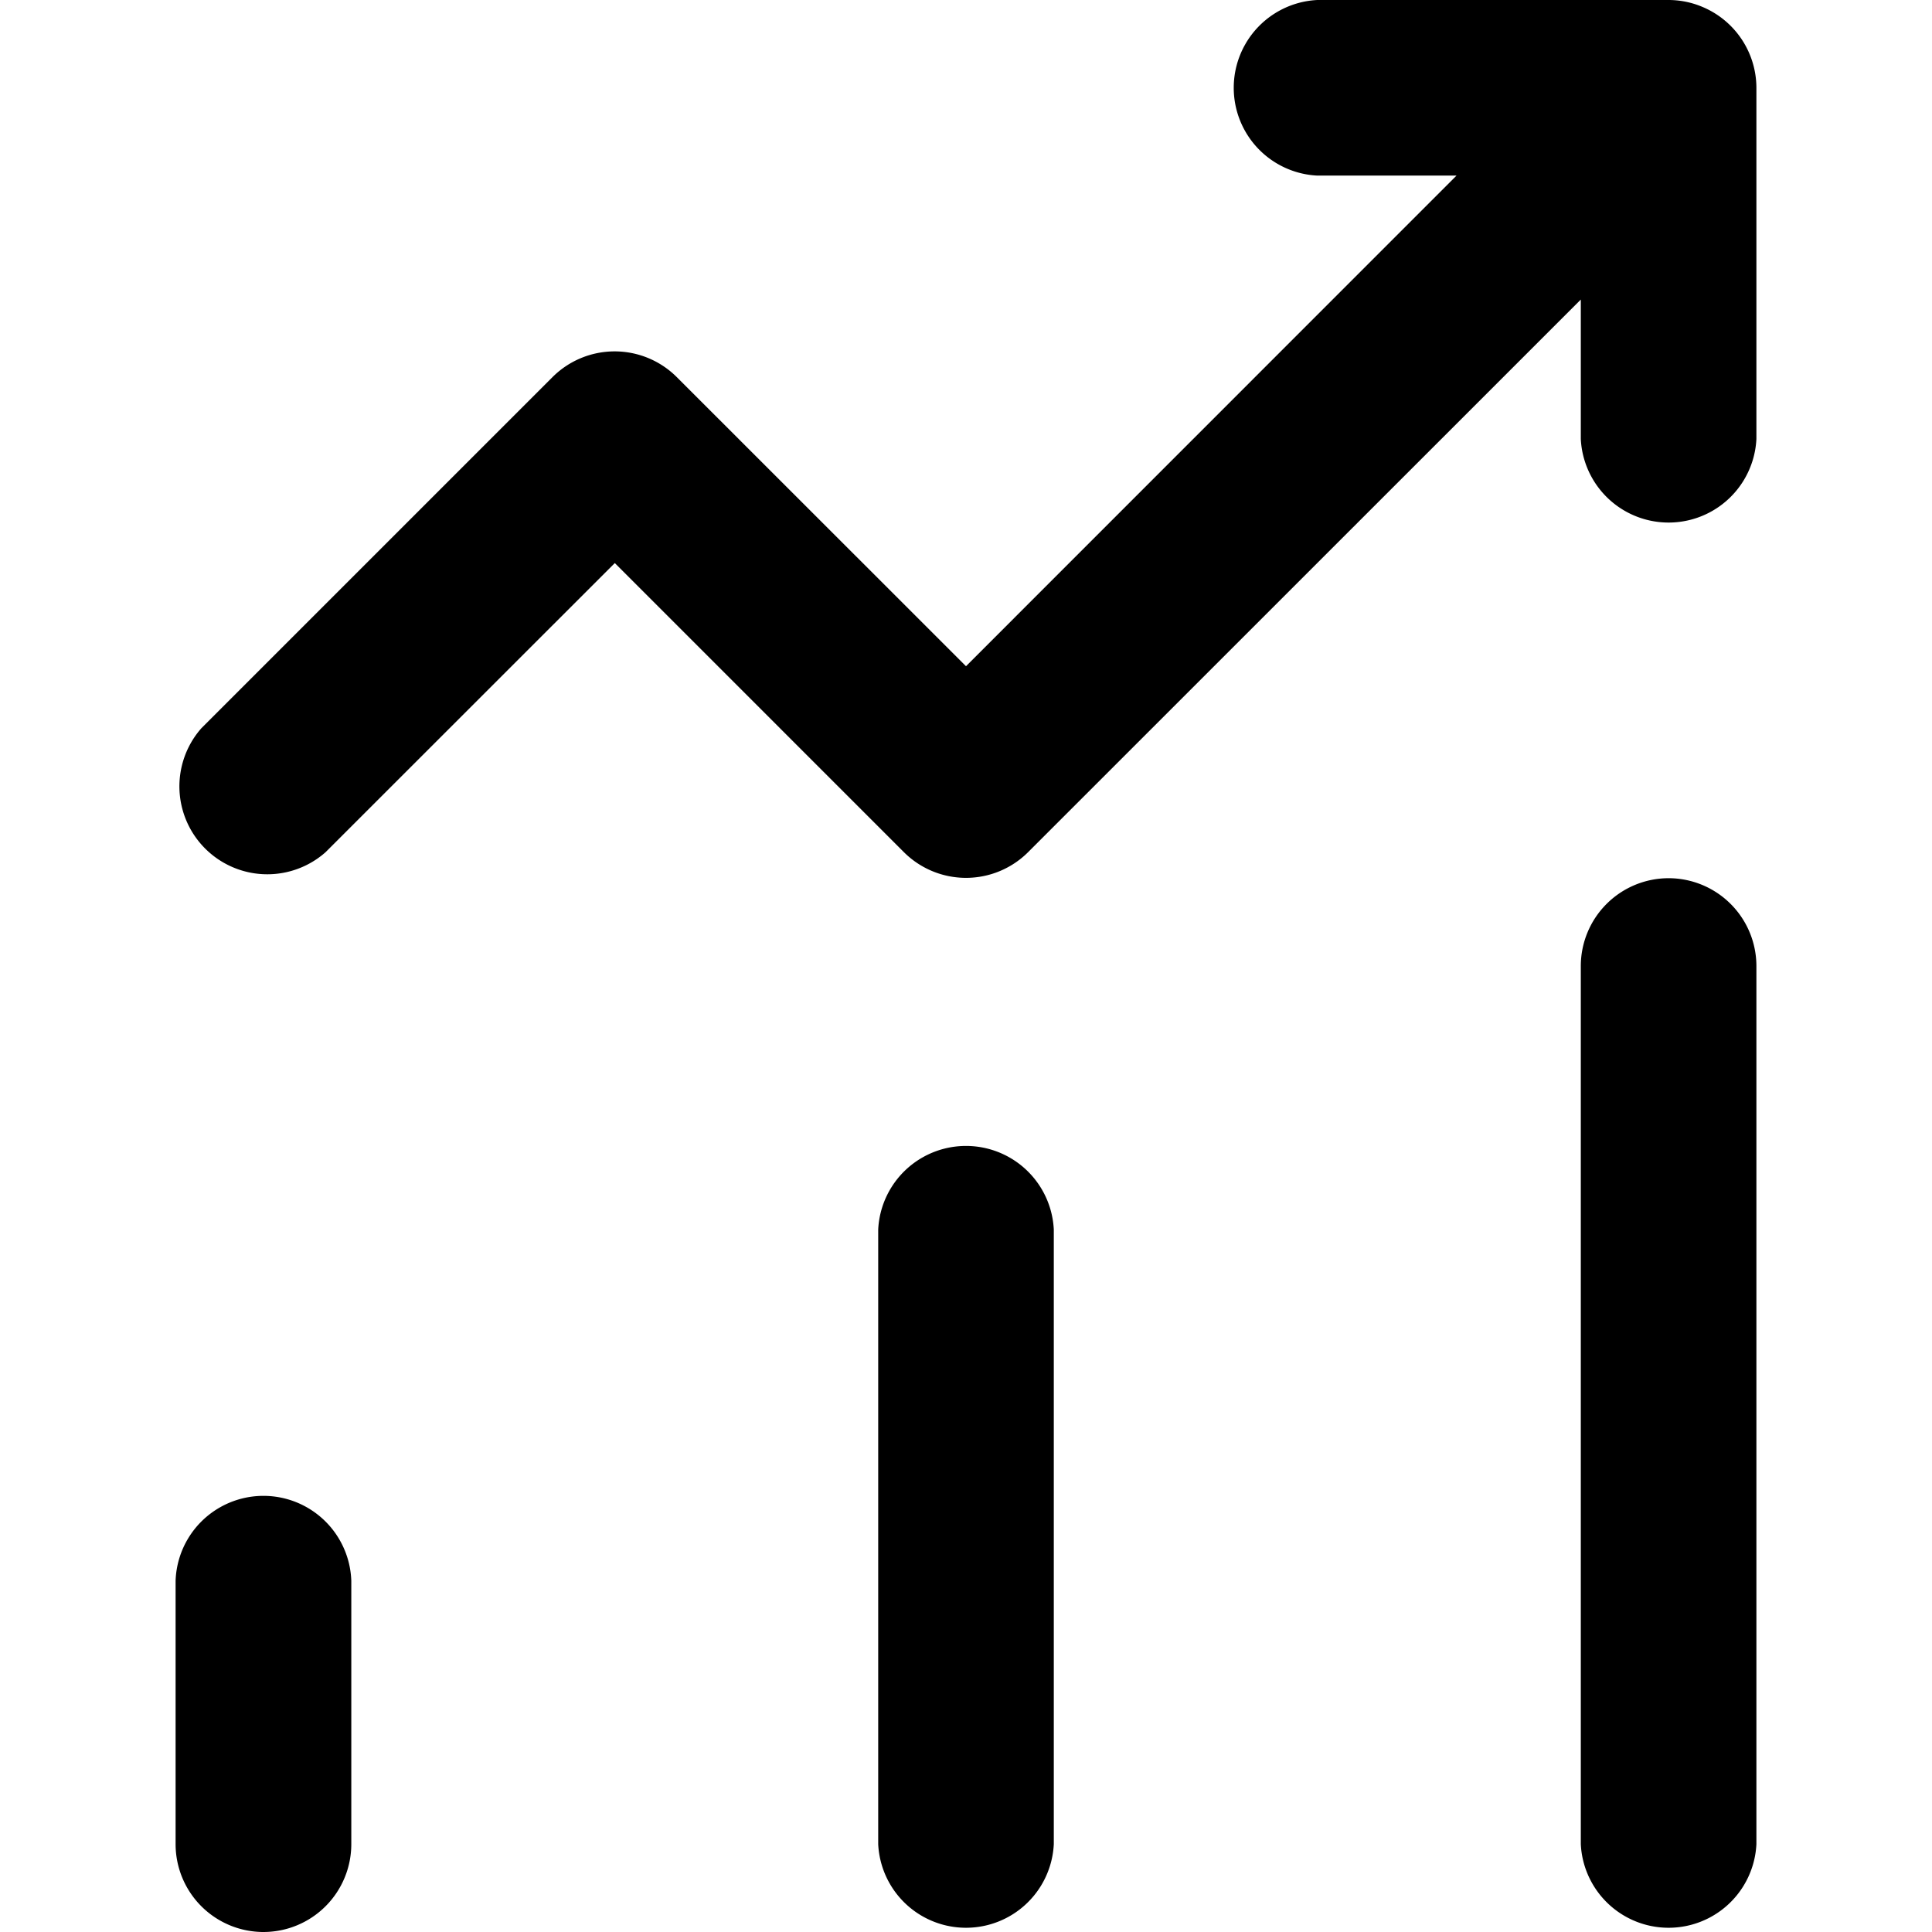 <svg width="600" height="600" viewBox="0 0 18 18" xmlns="http://www.w3.org/2000/svg"><path d="M2.455 18a.819.819 0 0 1-.819-.818v-2.455a.819.819 0 0 1 1.637 0v2.455a.819.819 0 0 1-.818.818zm7.363-.818v-5.727a.819.819 0 0 0-1.636 0v5.727a.819.819 0 0 0 1.636 0zm5.727-9a.819.819 0 0 0-.817.818v8.182a.819.819 0 0 0 1.636 0V9a.819.819 0 0 0-.819-.818zm.313-8.119A.811.811 0 0 0 15.545 0h-3.272a.819.819 0 0 0 0 1.636h1.297L9 6.207 6.305 3.513a.819.819 0 0 0-1.157 0L1.876 6.785A.819.819 0 0 0 3.033 7.94l2.695-2.694L8.422 7.94a.819.819 0 0 0 1.156 0l5.15-5.149V4.09a.819.819 0 0 0 1.636 0V.818a.819.819 0 0 0-.506-.755z"/></svg>